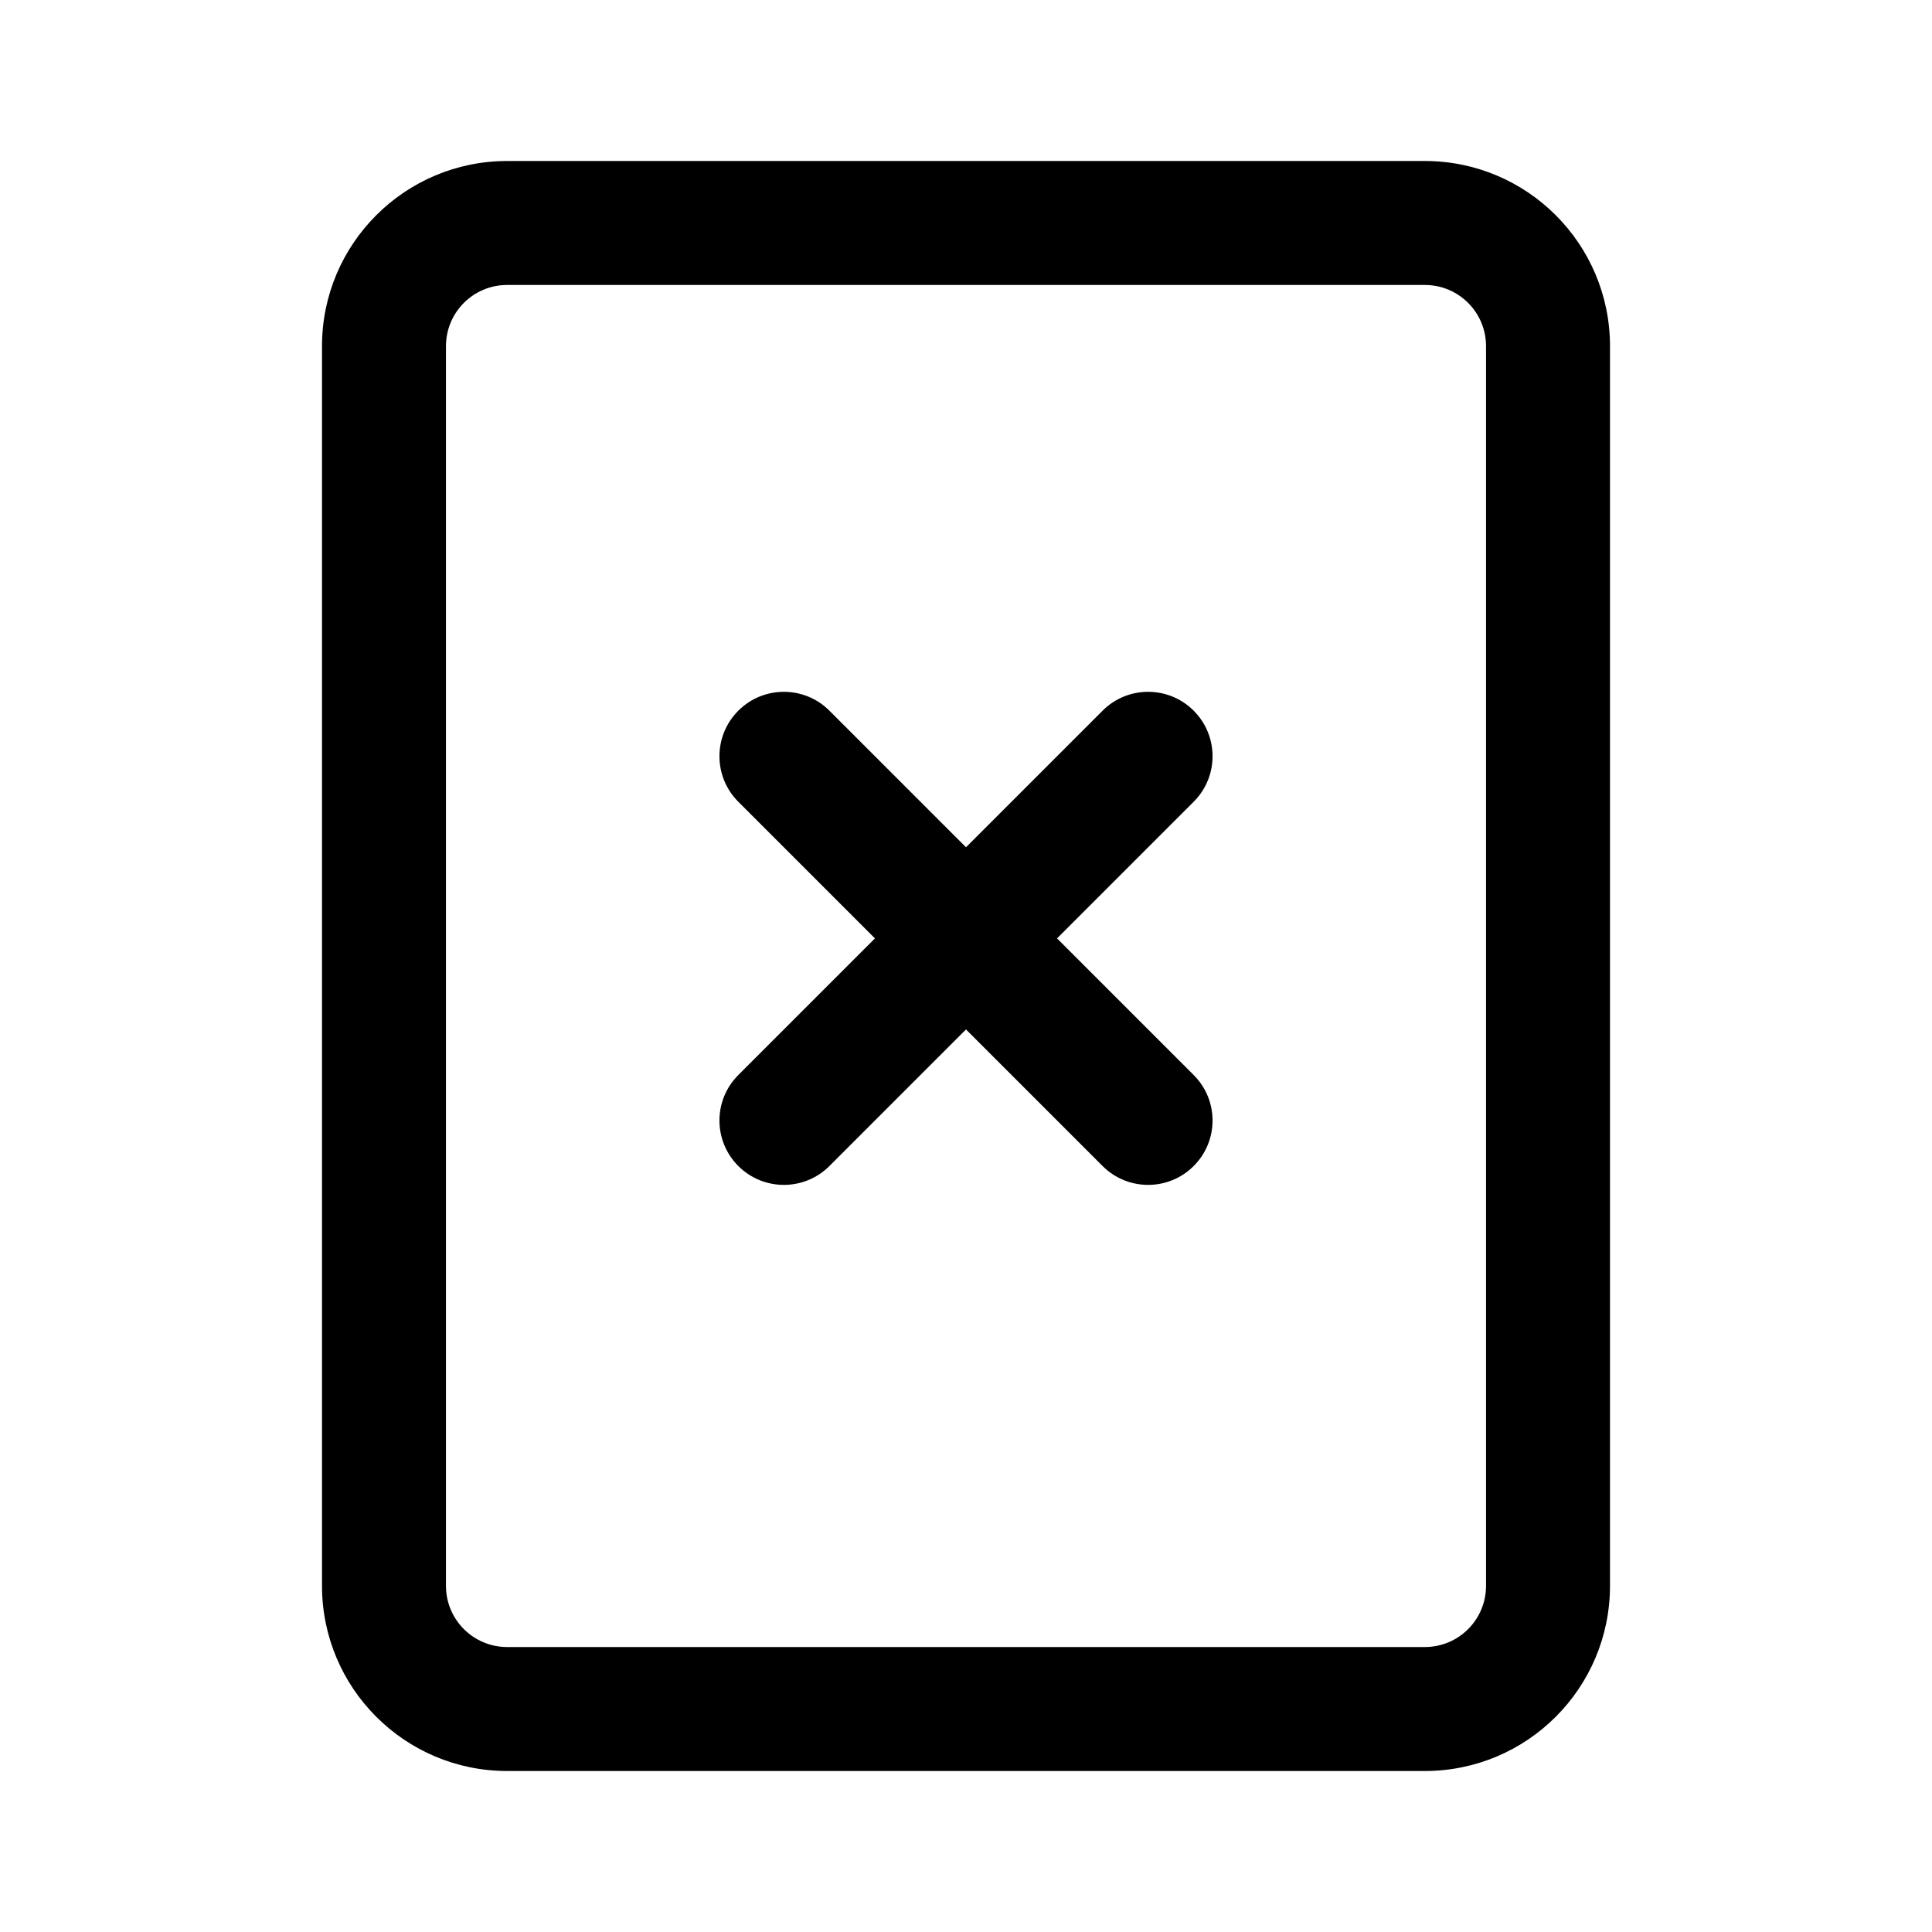 <svg viewBox="0 0 24 24" fill="none" xmlns="http://www.w3.org/2000/svg">
<path fill-rule="evenodd" clip-rule="evenodd" d="M17.7 3.54H6.3C5.88 3.54 5.54 3.88 5.54 4.3V19.7C5.54 20.12 5.88 20.46 6.3 20.46H17.7C18.12 20.46 18.46 20.12 18.46 19.7V4.3C18.46 3.88 18.12 3.54 17.7 3.54ZM6.3 2C5.03 2 4 3.03 4 4.3V19.7C4 20.97 5.03 22 6.3 22H17.7C18.97 22 20 20.97 20 19.7V4.3C20 3.03 18.97 2 17.7 2H6.3Z" fill="currentColor"/>
<path fill-rule="evenodd" clip-rule="evenodd" d="M10.303 8.828L12 10.525L13.697 8.828C14.009 8.516 14.516 8.516 14.828 8.828C15.141 9.141 15.141 9.648 14.828 9.96L13.131 11.657L14.828 13.354C15.141 13.666 15.141 14.173 14.828 14.485C14.516 14.797 14.009 14.797 13.697 14.485L12 12.788L10.303 14.485C9.991 14.797 9.484 14.797 9.172 14.485C8.859 14.173 8.859 13.666 9.172 13.354L10.869 11.657L9.172 9.96C8.859 9.648 8.859 9.141 9.172 8.828C9.484 8.516 9.991 8.516 10.303 8.828Z" fill="currentColor"/>
</svg>